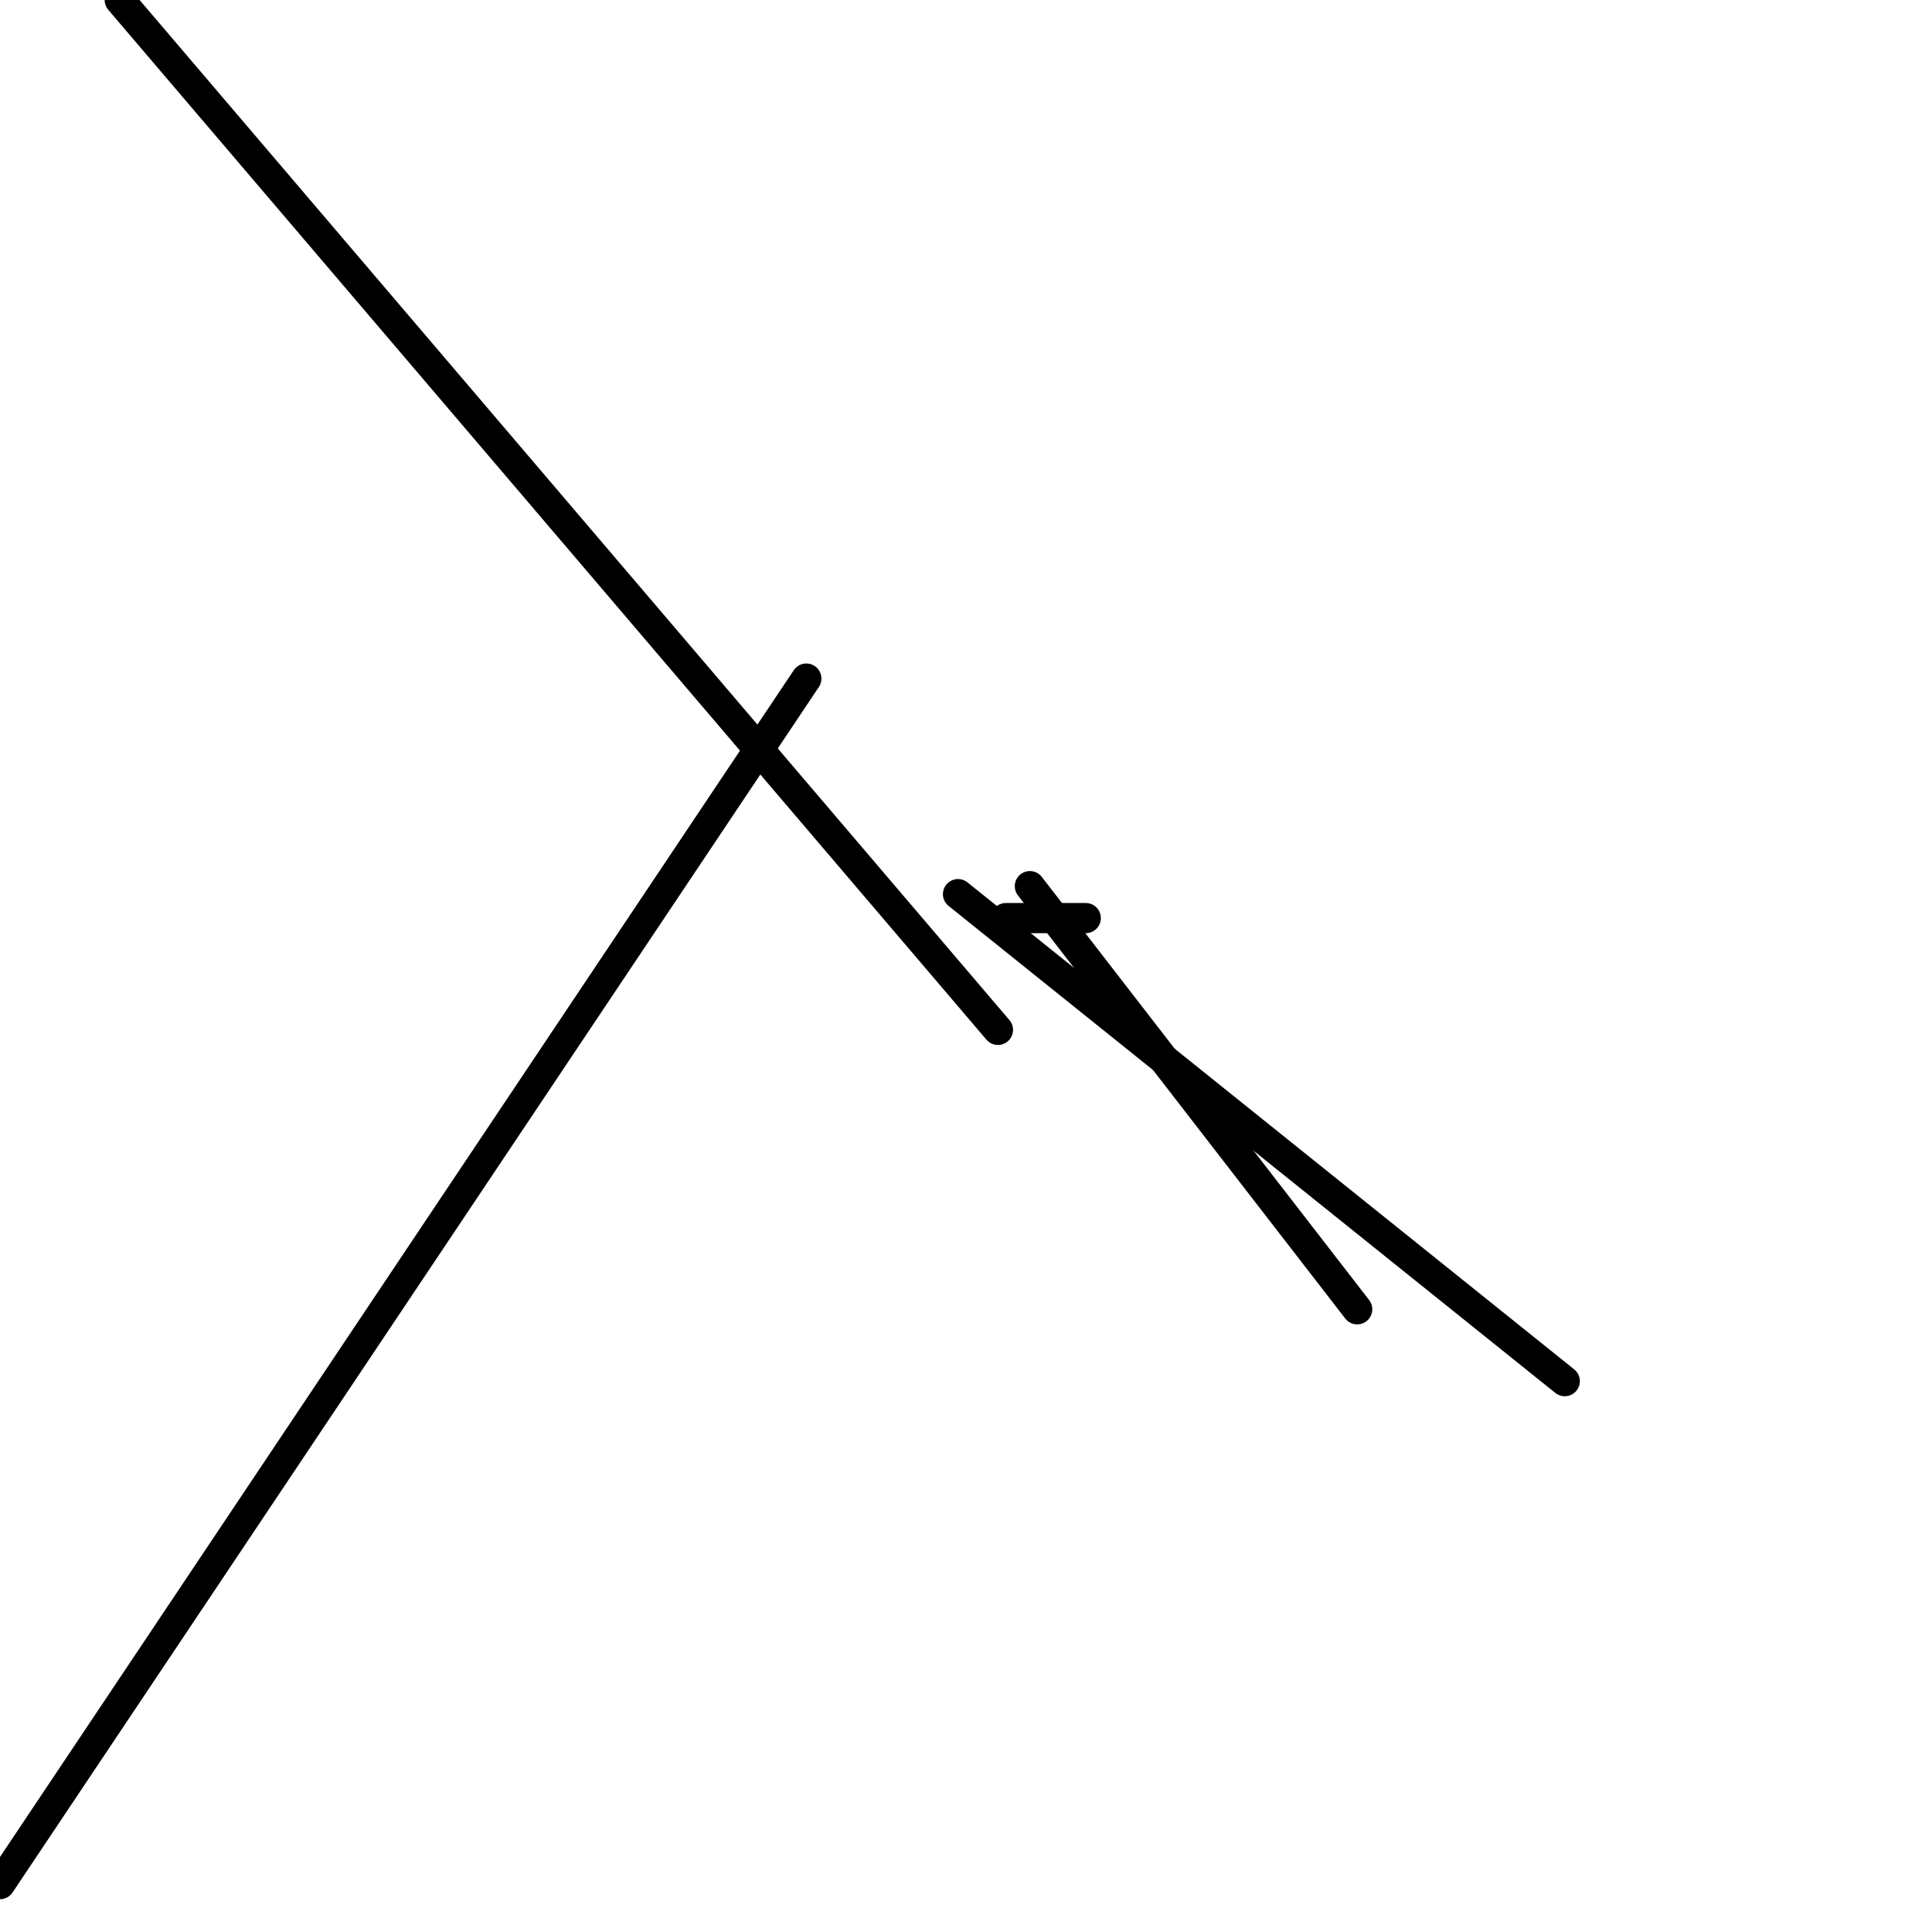 <?xml version="1.0" encoding="utf-8" ?>
<svg baseProfile="full" height="256" version="1.1" width="256" xmlns="http://www.w3.org/2000/svg" xmlns:ev="http://www.w3.org/2001/xml-events" xmlns:xlink="http://www.w3.org/1999/xlink"><defs /><polyline fill="none" points="0.0,249.653 106.843,89.917" stroke="black" stroke-linecap="round" stroke-width="4" /><polyline fill="none" points="15.868,0.0 132.231,136.463" stroke="black" stroke-linecap="round" stroke-width="4" /><polyline fill="none" points="143.868,121.653 133.289,121.653" stroke="black" stroke-linecap="round" stroke-width="4" /><polyline fill="none" points="136.463,117.421 179.835,173.488" stroke="black" stroke-linecap="round" stroke-width="4" /><polyline fill="none" points="207.339,183.008 126.942,118.479" stroke="black" stroke-linecap="round" stroke-width="4" /></svg>